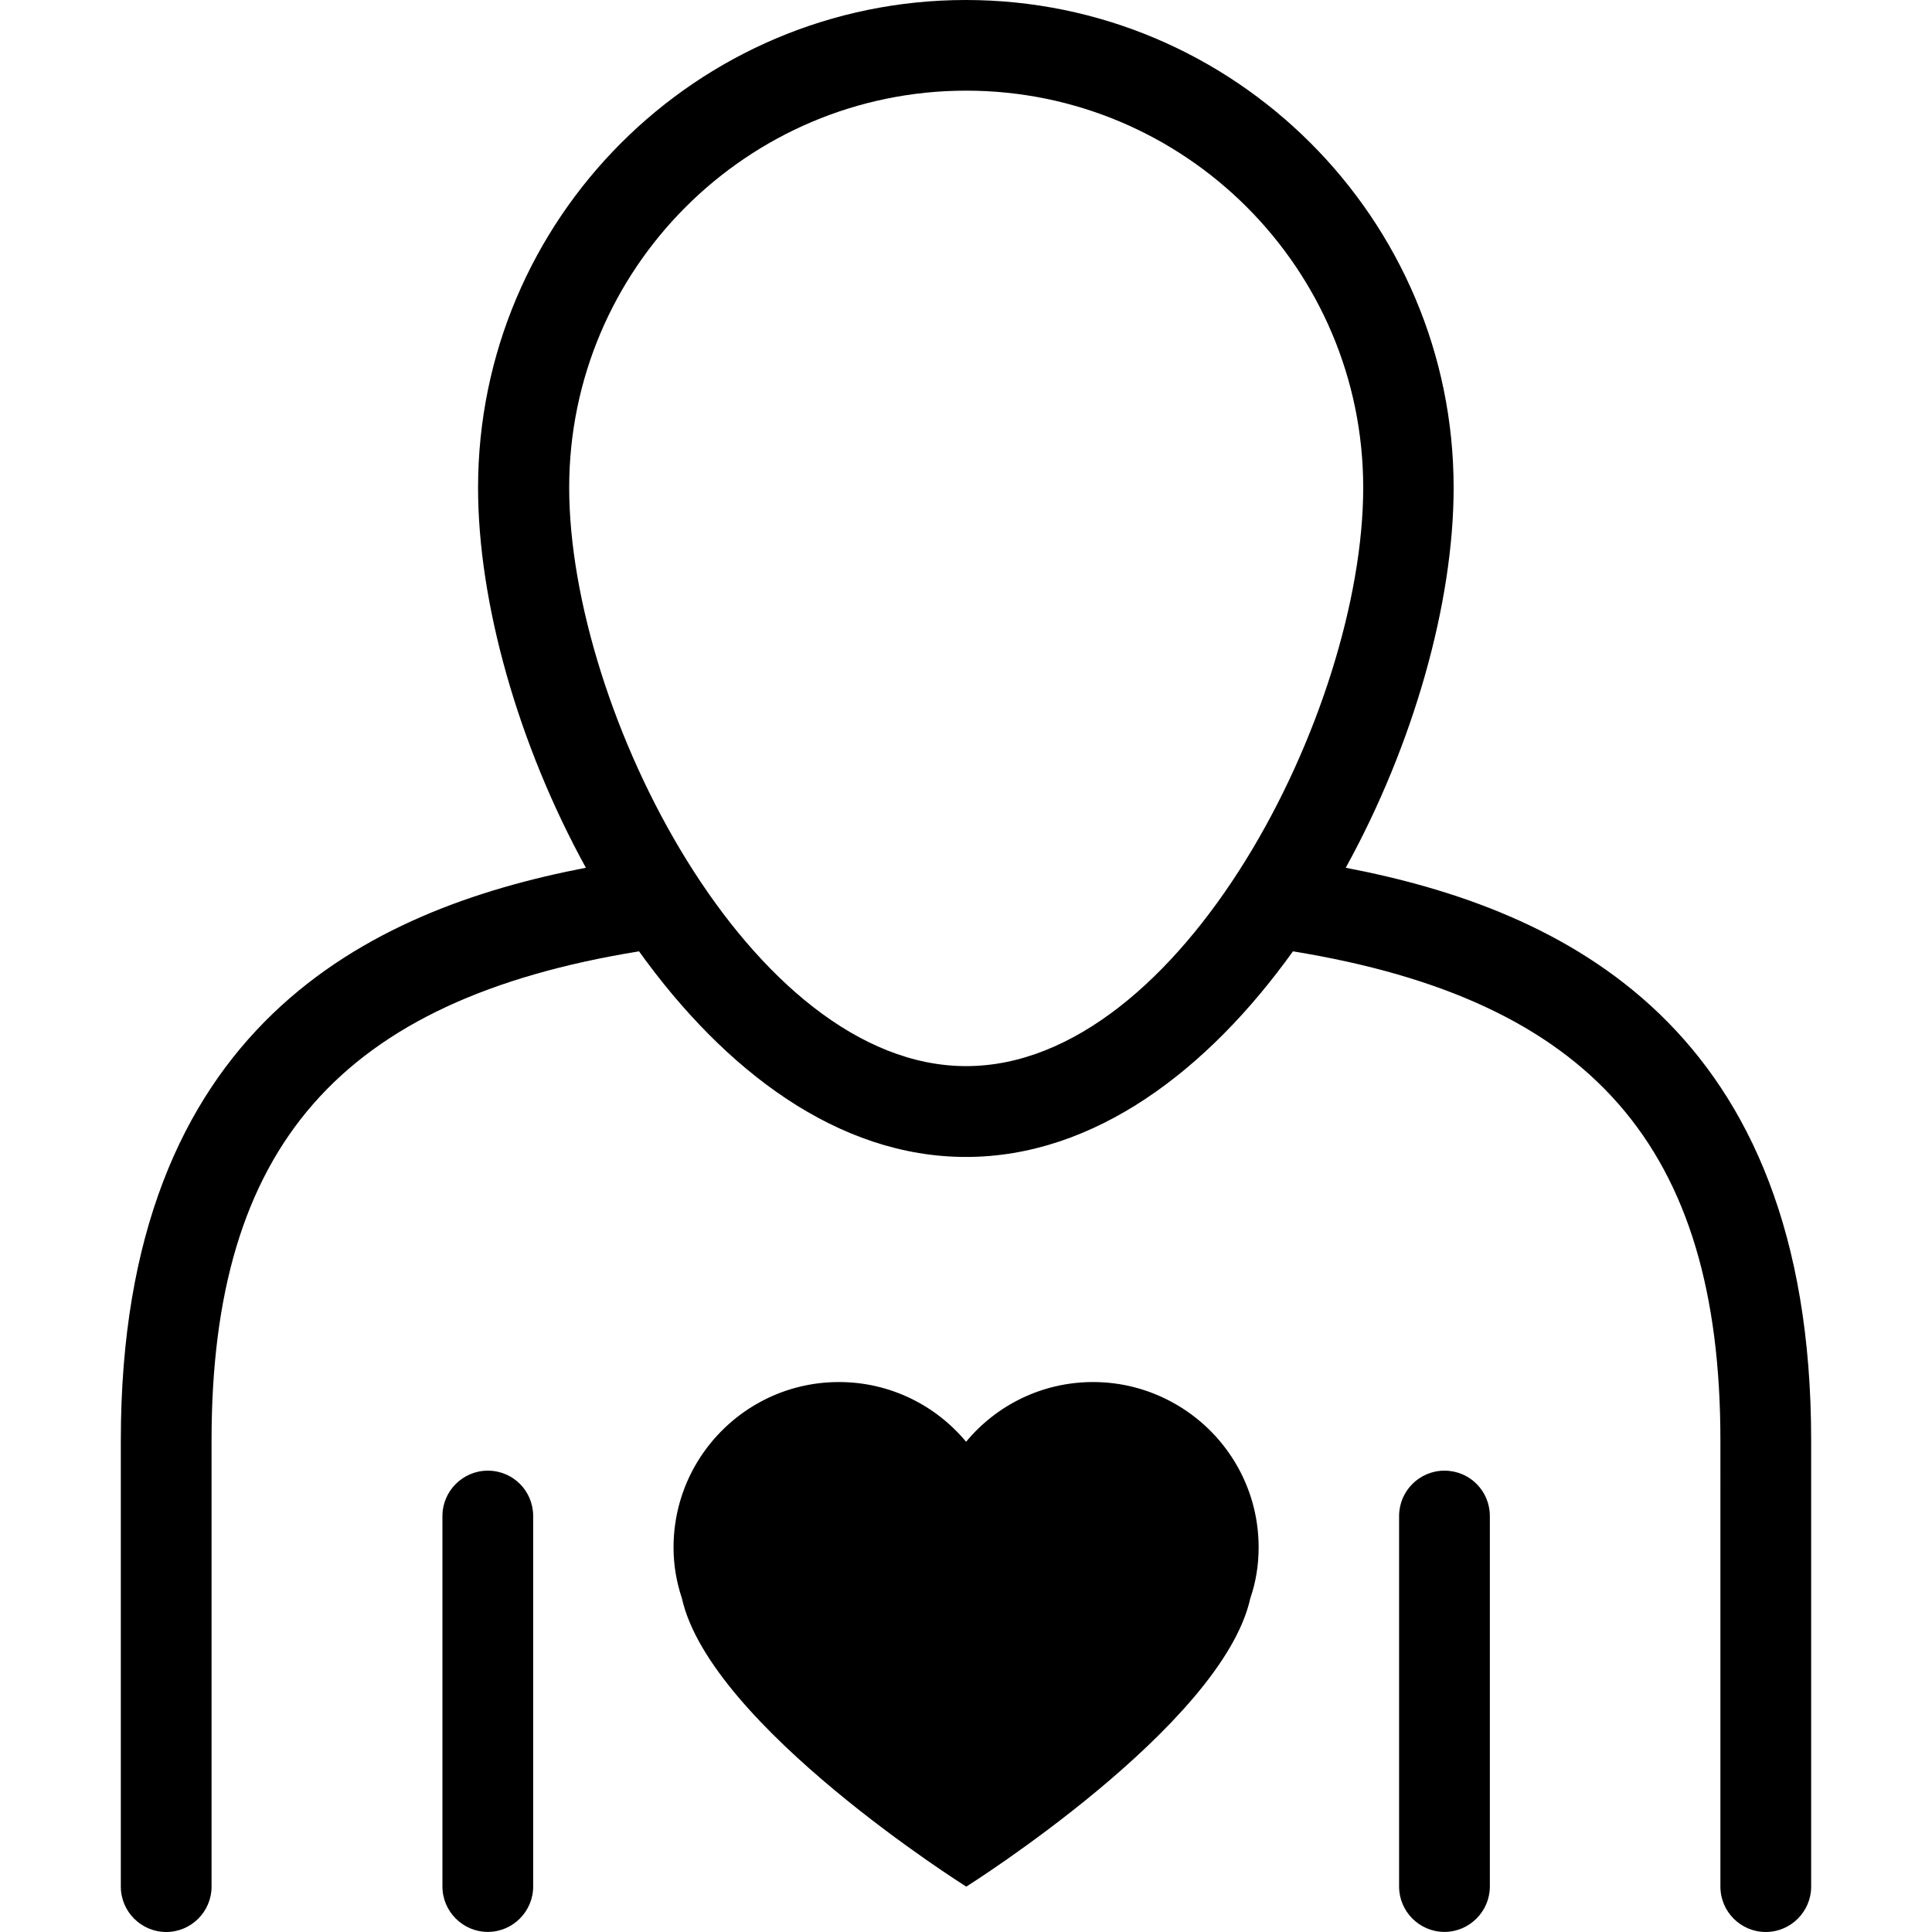 <?xml version="1.0" encoding="iso-8859-1"?>
<!-- Generator: Adobe Illustrator 16.0.0, SVG Export Plug-In . SVG Version: 6.00 Build 0)  -->
<!DOCTYPE svg PUBLIC "-//W3C//DTD SVG 1.1//EN" "http://www.w3.org/Graphics/SVG/1.1/DTD/svg11.dtd">
<svg version="1.1" id="Capa_1" xmlns="http://www.w3.org/2000/svg" xmlns:xlink="http://www.w3.org/1999/xlink" x="0px" y="0px"
	 width="119.301px" height="119.3px" viewBox="0 0 119.301 119.3" style="enable-background:new 0 0 119.301 119.3;"
	 xml:space="preserve">
<g>
	<path d="M77.721,95.552c0,1.094-0.174,2.156-0.514,3.141c-1.746,7.879-17.54,17.806-17.54,17.806s-15.805-9.927-17.56-17.806
		c-0.33-0.984-0.516-2.035-0.516-3.141c0-3.853,2.136-7.201,5.278-8.941c1.464-0.81,3.149-1.27,4.933-1.27
		c3.154,0,5.978,1.434,7.855,3.688c1.864-2.254,4.69-3.688,7.843-3.688c1.783,0,3.458,0.46,4.925,1.27
		C75.593,88.351,77.721,91.71,77.721,95.552z M111.839,88.936v27.562c0,1.544-1.262,2.802-2.802,2.802
		c-1.548,0-2.802-1.258-2.802-2.802V88.936c0-18.117-7.976-27.189-26.396-30.191c-5.258,7.341-12.262,12.697-20.19,12.697
		c-7.927,0-14.921-5.356-20.188-12.697c-18.429,2.991-26.397,12.052-26.397,30.191v27.562c0,1.544-1.256,2.802-2.802,2.802
		c-1.541,0-2.801-1.258-2.801-2.802V88.936c0-25.636,15.408-32.785,28.717-35.352c-4.192-7.625-6.658-16.383-6.658-23.466
		C29.521,13.51,43.031,0,59.64,0c16.604,0,30.122,13.51,30.122,30.118c0,7.083-2.459,15.835-6.662,23.466
		C96.49,56.151,111.839,63.344,111.839,88.936z M84.178,30.112c0-13.516-10.996-24.514-24.517-24.514
		c-13.516,0-24.514,10.999-24.514,24.514c0,13.778,11.217,35.721,24.514,35.721C72.963,65.833,84.178,43.891,84.178,30.112z
		 M30.121,90.813c-1.541,0-2.801,1.259-2.801,2.802v22.878c0,1.538,1.26,2.802,2.801,2.802c1.546,0,2.802-1.264,2.802-2.802V93.615
		C32.922,92.06,31.678,90.813,30.121,90.813z M89.196,90.813c-1.549,0-2.802,1.259-2.802,2.802v22.878
		c0,1.538,1.253,2.802,2.802,2.802c1.537,0,2.802-1.264,2.802-2.802V93.615C91.998,92.06,90.747,90.813,89.196,90.813z"/>
</g>
<g>
</g>
<g>
</g>
<g>
</g>
<g>
</g>
<g>
</g>
<g>
</g>
<g>
</g>
<g>
</g>
<g>
</g>
<g>
</g>
<g>
</g>
<g>
</g>
<g>
</g>
<g>
</g>
<g>
</g>
</svg>
